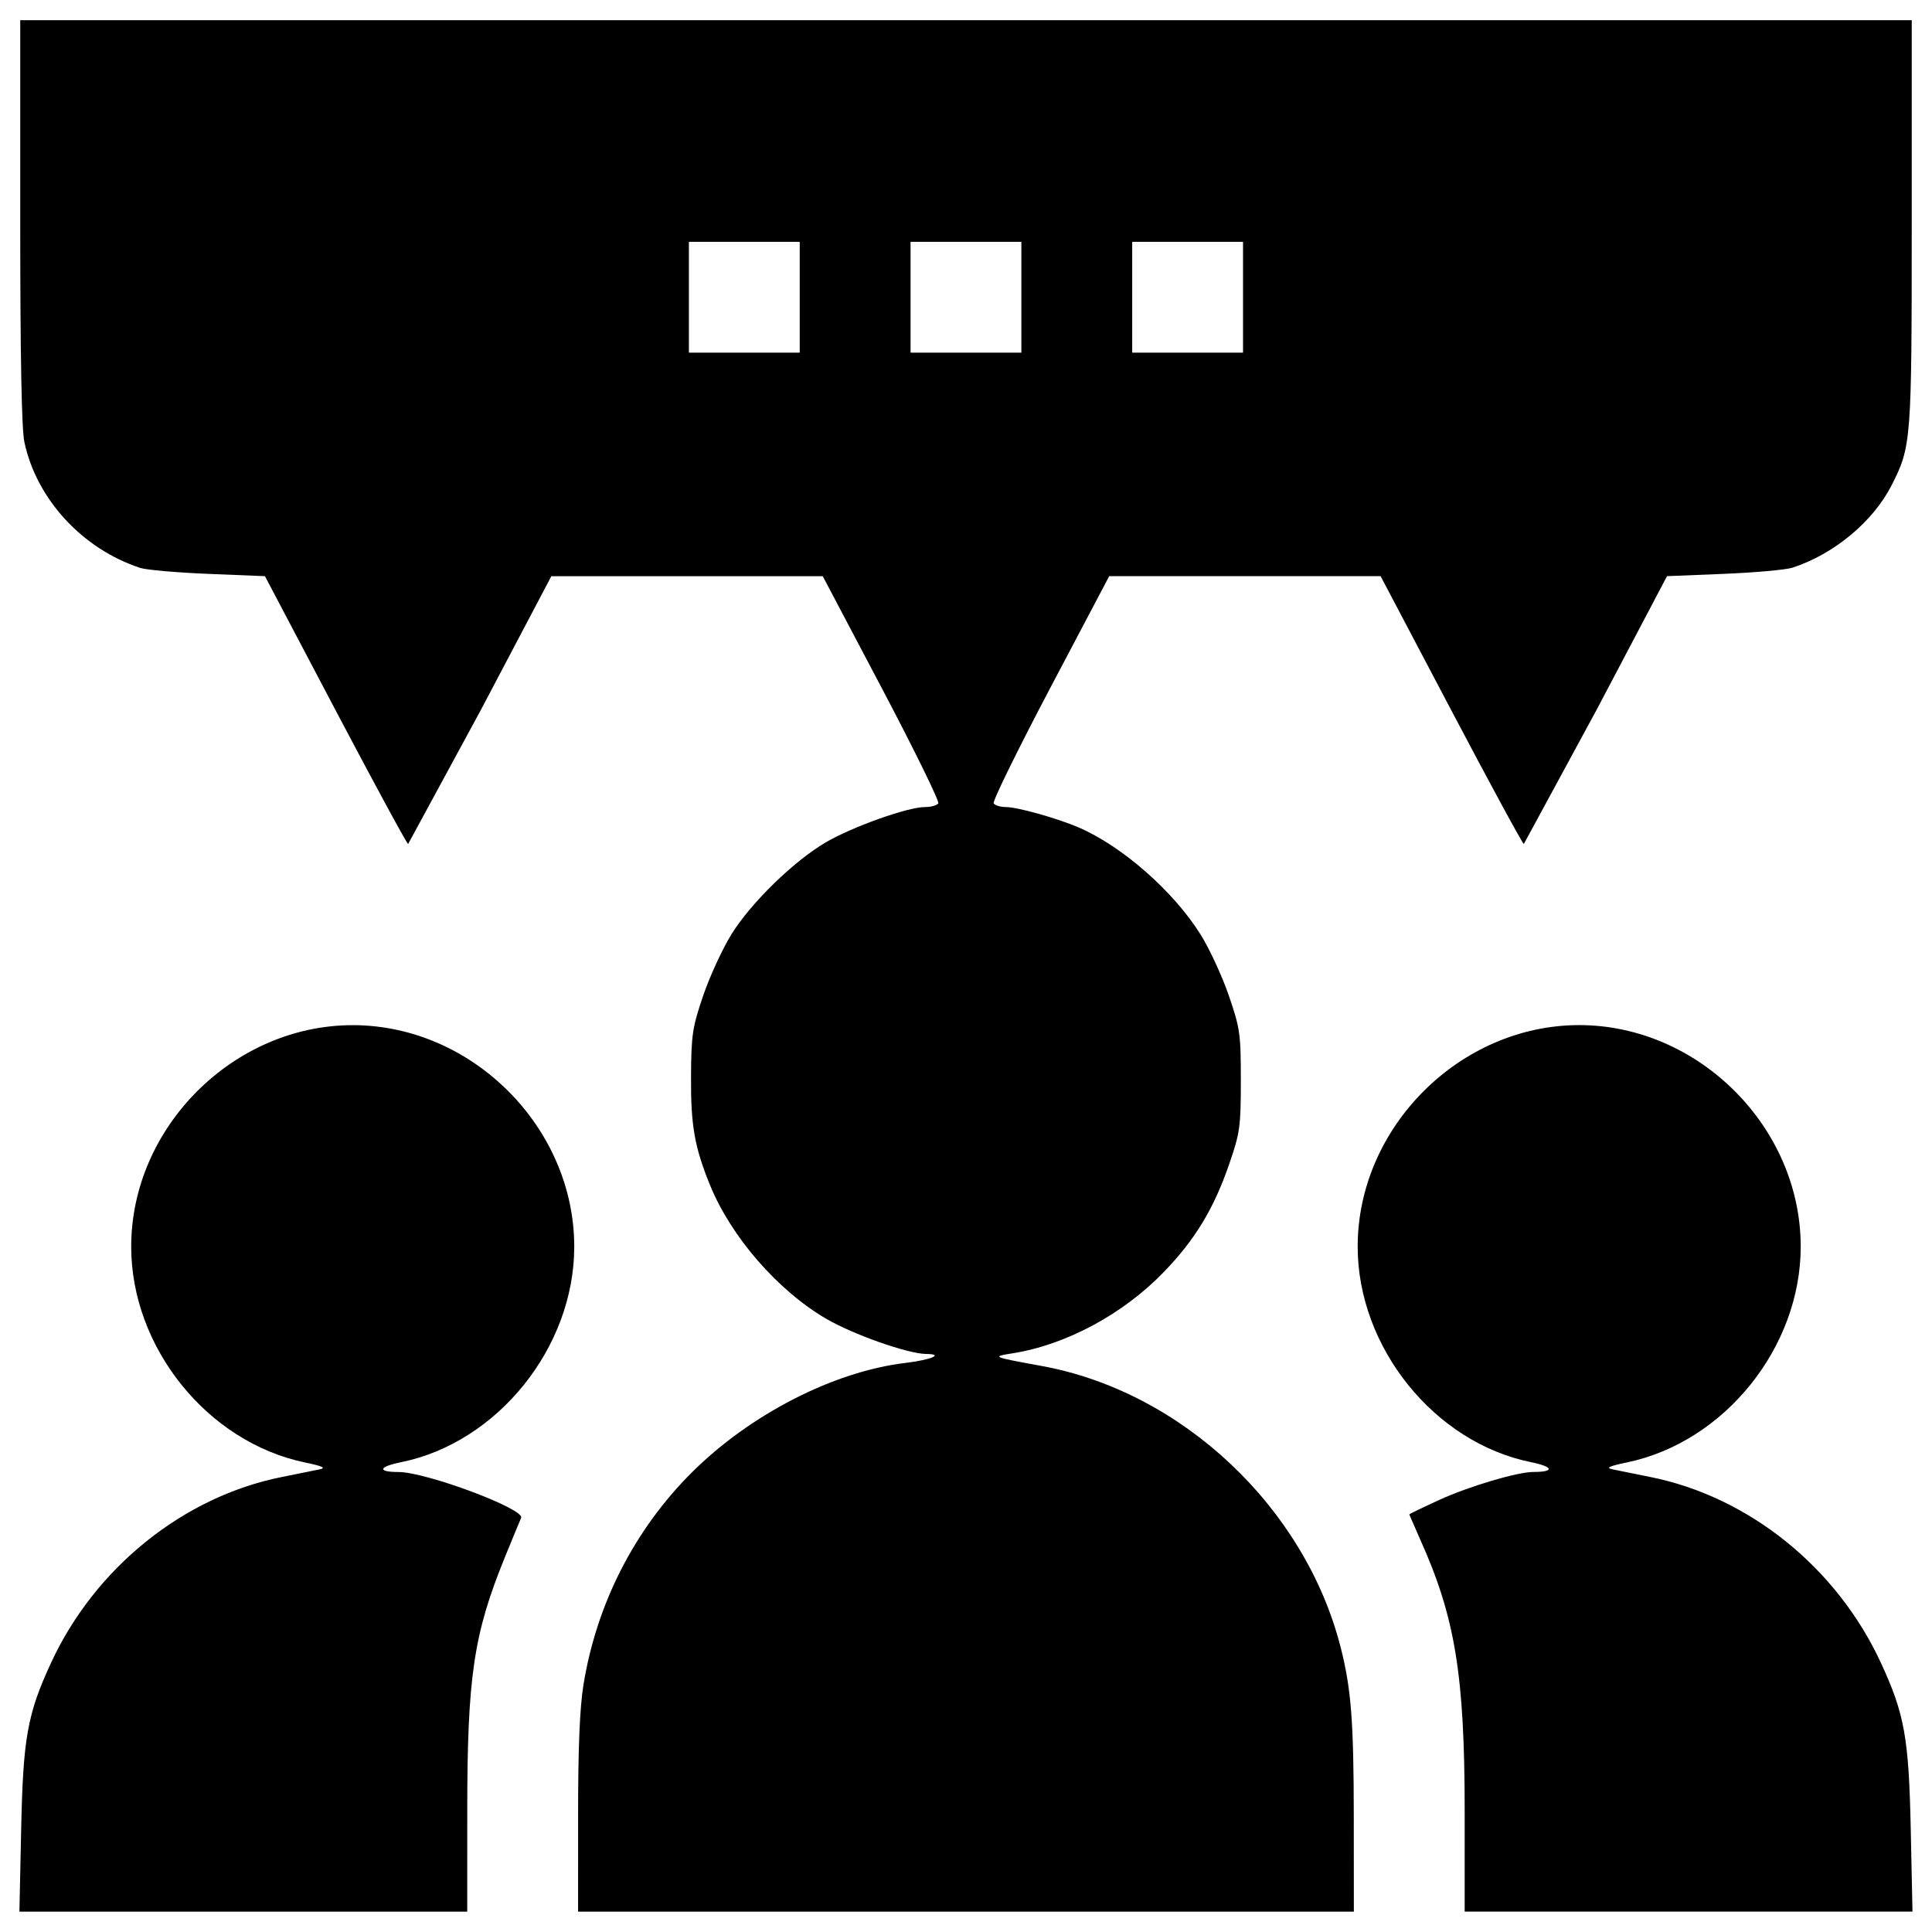 <svg xmlns="http://www.w3.org/2000/svg" width="512" height="512" viewBox="0 0 135.47 135.47"><path fill="currentColor" d="M1.484 128.28c.135-6.423.433-8.086 2.091-11.675 3.083-6.673 9.282-11.664 16.197-13.041l2.63-.532c.492-.104.242-.222-1.036-.489C14.537 101.117 9.2 94.48 9.2 87.416c0-8.366 7.167-15.533 15.533-15.533 8.373 0 15.533 7.16 15.533 15.533 0 7.058-5.37 13.739-12.148 15.113-1.59.322-1.679.688-.168.688 1.932 0 8.875 2.598 8.592 3.215-.071.155-.581 1.39-1.133 2.743-2.2 5.395-2.643 8.38-2.645 17.809l-.002 7.059h-31.4zm39.051-1.036c.001-4.734.116-7.508.381-9.131.923-5.668 3.575-10.858 7.597-14.868 4.075-4.062 9.937-7.072 14.947-7.674 1.854-.223 2.775-.622 1.463-.634-1.274-.012-5.128-1.373-7.012-2.478-3.396-1.99-6.658-5.752-8.13-9.373-1.084-2.667-1.346-4.168-1.327-7.585.016-2.946.094-3.46.857-5.699.462-1.353 1.355-3.289 1.984-4.301 1.376-2.211 4.367-5.122 6.615-6.44 1.847-1.083 5.74-2.47 6.932-2.47.434 0 .861-.117.95-.261s-1.698-3.786-3.97-8.095l-4.132-7.834H38.66l-4.948 9.39-5.094 9.39c-.08 0-2.372-4.226-5.093-9.39l-4.947-9.39-3.982-.162c-2.19-.089-4.332-.277-4.761-.417-4.056-1.328-7.276-4.824-8.125-8.823-.196-.921-.291-6.014-.291-15.478V1.415h132.63v14.193c0 15.299-.03 15.694-1.4 18.397-1.298 2.562-4.05 4.854-6.966 5.801-.457.148-2.622.343-4.812.432l-3.982.162-4.947 9.39-5.093 9.39c-.08 0-2.373-4.226-5.094-9.39l-4.948-9.39h-19.03l-4.132 7.834c-2.272 4.309-4.059 7.952-3.97 8.095s.475.261.859.261c.802 0 3.585.779 5.087 1.424 3.06 1.314 6.661 4.474 8.562 7.513.624.997 1.514 2.921 1.979 4.274.79 2.302.844 2.686.844 5.958 0 3.24-.059 3.67-.807 5.841-1.084 3.151-2.389 5.308-4.587 7.586-2.858 2.962-6.855 5.111-10.612 5.707-1.487.236-1.455.25 2.043.888 9.841 1.795 18.473 9.925 20.968 19.749.734 2.891.91 5.165.915 11.842l.005 6.67H40.535l.001-6.8zm15.541-106.4v-3.886h-7.771v7.771h7.771zm15.542 0v-3.886h-7.771v7.771h7.771zm15.542 0v-3.886h-7.771v7.771h7.771zm15.542 106.17c0-9.567-.669-13.638-3.138-19.108l-.747-1.713c0-.032.946-.49 2.102-1.019 2.087-.954 5.474-1.961 6.596-1.961 1.511 0 1.422-.366-.168-.688-6.778-1.374-12.148-8.056-12.148-15.113 0-8.366 7.167-15.533 15.533-15.533 8.373 0 15.533 7.16 15.533 15.533 0 7.064-5.337 13.7-12.166 15.127-1.278.267-1.528.385-1.036.489l2.63.532c6.932 1.38 13.106 6.351 16.197 13.041 1.658 3.589 1.956 5.252 2.091 11.675l.121 5.764h-31.4z"/></svg>
